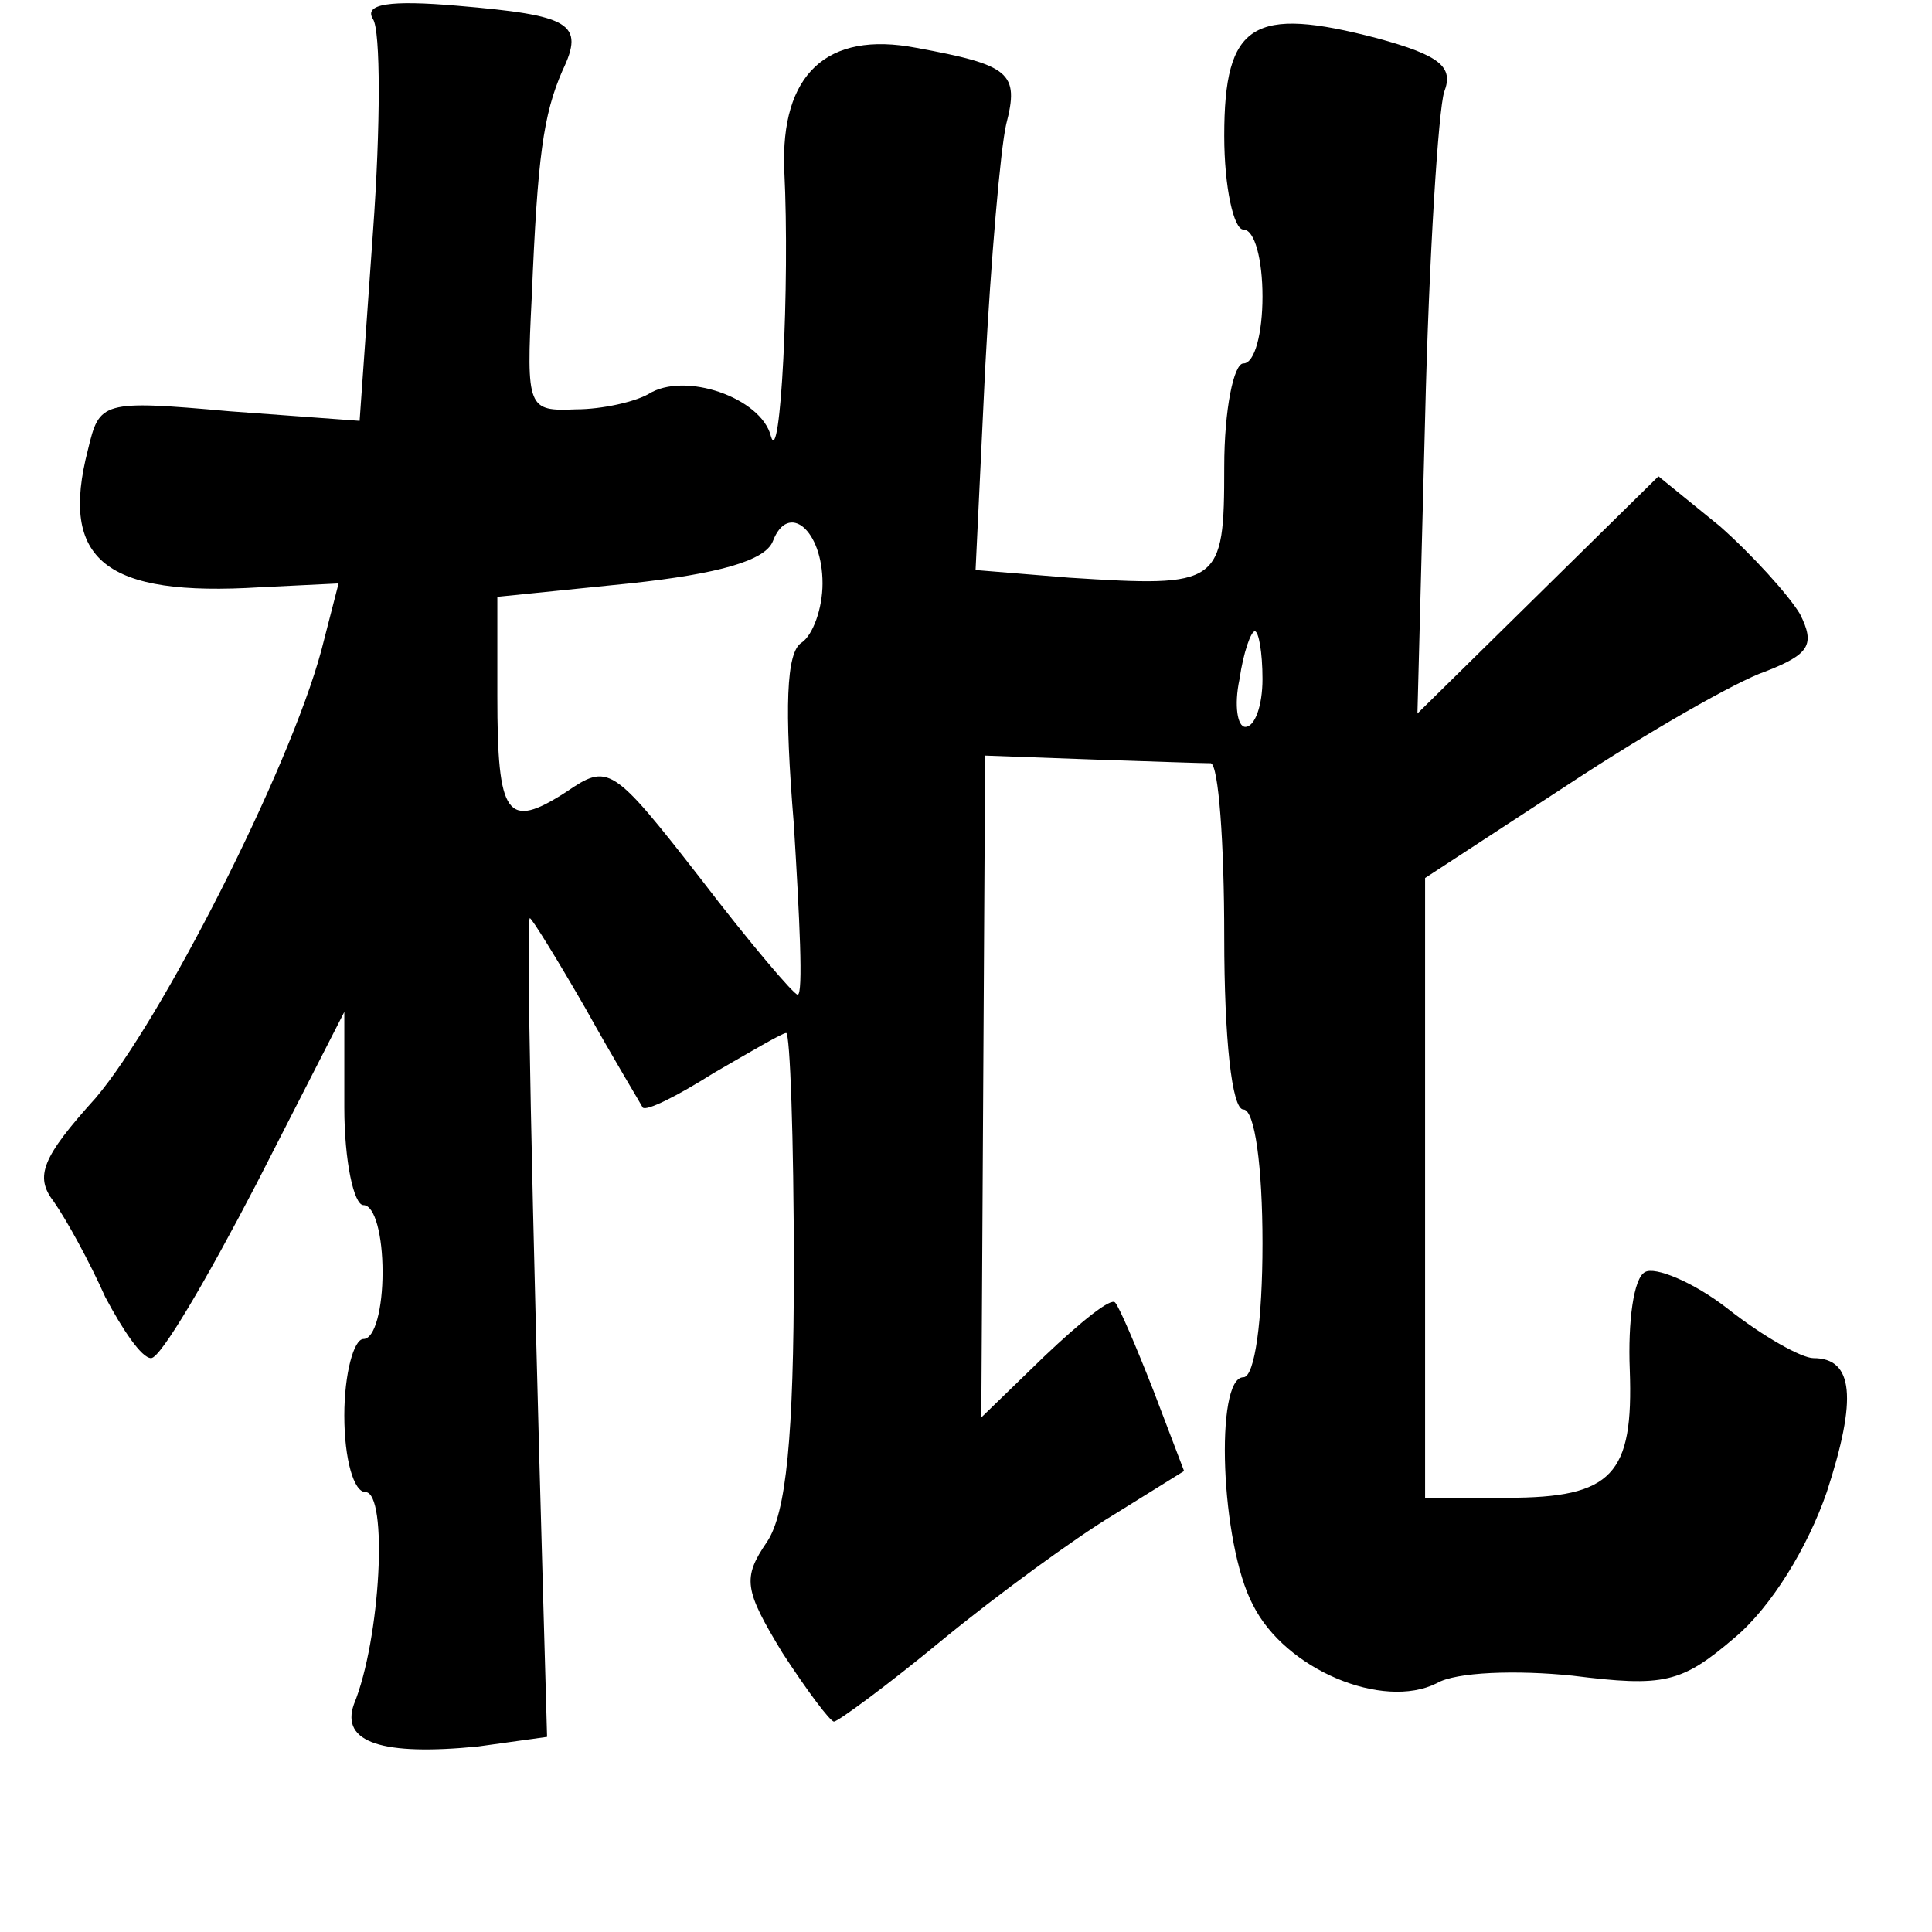 <?xml version="1.0" standalone="no"?>
<!DOCTYPE svg PUBLIC "-//W3C//DTD SVG 20010904//EN"
 "http://www.w3.org/TR/2001/REC-SVG-20010904/DTD/svg10.dtd">
<svg version="1.0" xmlns="http://www.w3.org/2000/svg"
 width="101pt" height="101pt" viewBox="0 0 101 101"
 preserveAspectRatio="xMidYMid meet">
<g transform="translate(0,101) scale(0.1,-0.1)"
fill="#000000" stroke="none">
<path d="M195 1000 c4 -6 4 -56 0 -111 l-7 -99 -68 5 c-67 6 -68 5 -74 -20
-15 -58 9 -77 90 -72 l41 2 -9 -35 c-17 -63 -84 -194 -118 -234 -28 -31 -32
-41 -22 -54 7 -10 19 -32 27 -50 9 -17 19 -32 24 -32 5 0 29 41 55 91 l46 90
0 -50 c0 -28 5 -51 10 -51 6 0 10 -16 10 -35 0 -19 -4 -35 -10 -35 -5 0 -10
-18 -10 -40 0 -23 5 -40 11 -40 12 0 8 -77 -6 -111 -7 -20 15 -27 65 -22 l36
5 -2 71 c-6 212 -9 357 -7 357 1 0 14 -21 29 -47 15 -27 29 -50 30 -52 2 -2
18 6 37 18 19 11 36 21 38 21 2 0 4 -55 4 -123 0 -88 -4 -128 -14 -143 -13
-19 -12 -25 8 -58 13 -20 25 -36 27 -36 2 0 28 19 57 43 28 23 69 53 89 65
l37 23 -16 42 c-9 23 -18 44 -20 46 -2 3 -18 -10 -37 -28 l-33 -32 1 173 1
173 55 -2 c30 -1 58 -2 63 -2 4 -1 7 -41 7 -91 0 -53 4 -90 10 -90 6 0 10 -30
10 -70 0 -40 -4 -70 -10 -70 -15 0 -12 -87 5 -119 17 -34 68 -55 96 -41 10 6
42 7 71 4 48 -6 57 -4 85 20 19 16 38 47 48 76 16 49 14 70 -7 70 -6 0 -26 11
-45 26 -18 14 -38 22 -43 19 -6 -3 -9 -26 -8 -51 2 -55 -9 -67 -64 -67 l-43 0
0 162 0 162 75 49 c41 27 88 54 103 59 23 9 26 14 18 30 -6 10 -25 31 -42 46
l-32 26 -63 -62 -63 -62 4 154 c2 85 7 162 10 171 5 13 -2 19 -35 28 -65 17
-80 8 -80 -51 0 -27 5 -49 10 -49 6 0 10 -16 10 -35 0 -19 -4 -35 -10 -35 -5
0 -10 -24 -10 -54 0 -62 -2 -63 -81 -58 l-49 4 5 105 c3 57 8 115 11 128 7 27
2 31 -47 40 -47 9 -71 -14 -69 -64 3 -60 -2 -157 -7 -139 -5 20 -45 34 -64 22
-7 -4 -24 -8 -38 -8 -25 -1 -26 0 -23 59 3 73 6 95 16 118 12 25 4 29 -55 34
-35 3 -49 1 -44 -7z m235 -295 c0 -13 -5 -27 -11 -31 -8 -5 -9 -34 -4 -95 3
-49 5 -89 2 -89 -2 0 -25 27 -51 61 -46 59 -48 60 -70 45 -31 -20 -36 -13 -36
50 l0 52 69 7 c47 5 71 12 75 22 8 21 26 6 26 -22z m230 -50 c0 -14 -4 -25 -9
-25 -4 0 -6 11 -3 25 2 14 6 25 8 25 2 0 4 -11 4 -25z"/>
</g>
</svg>
